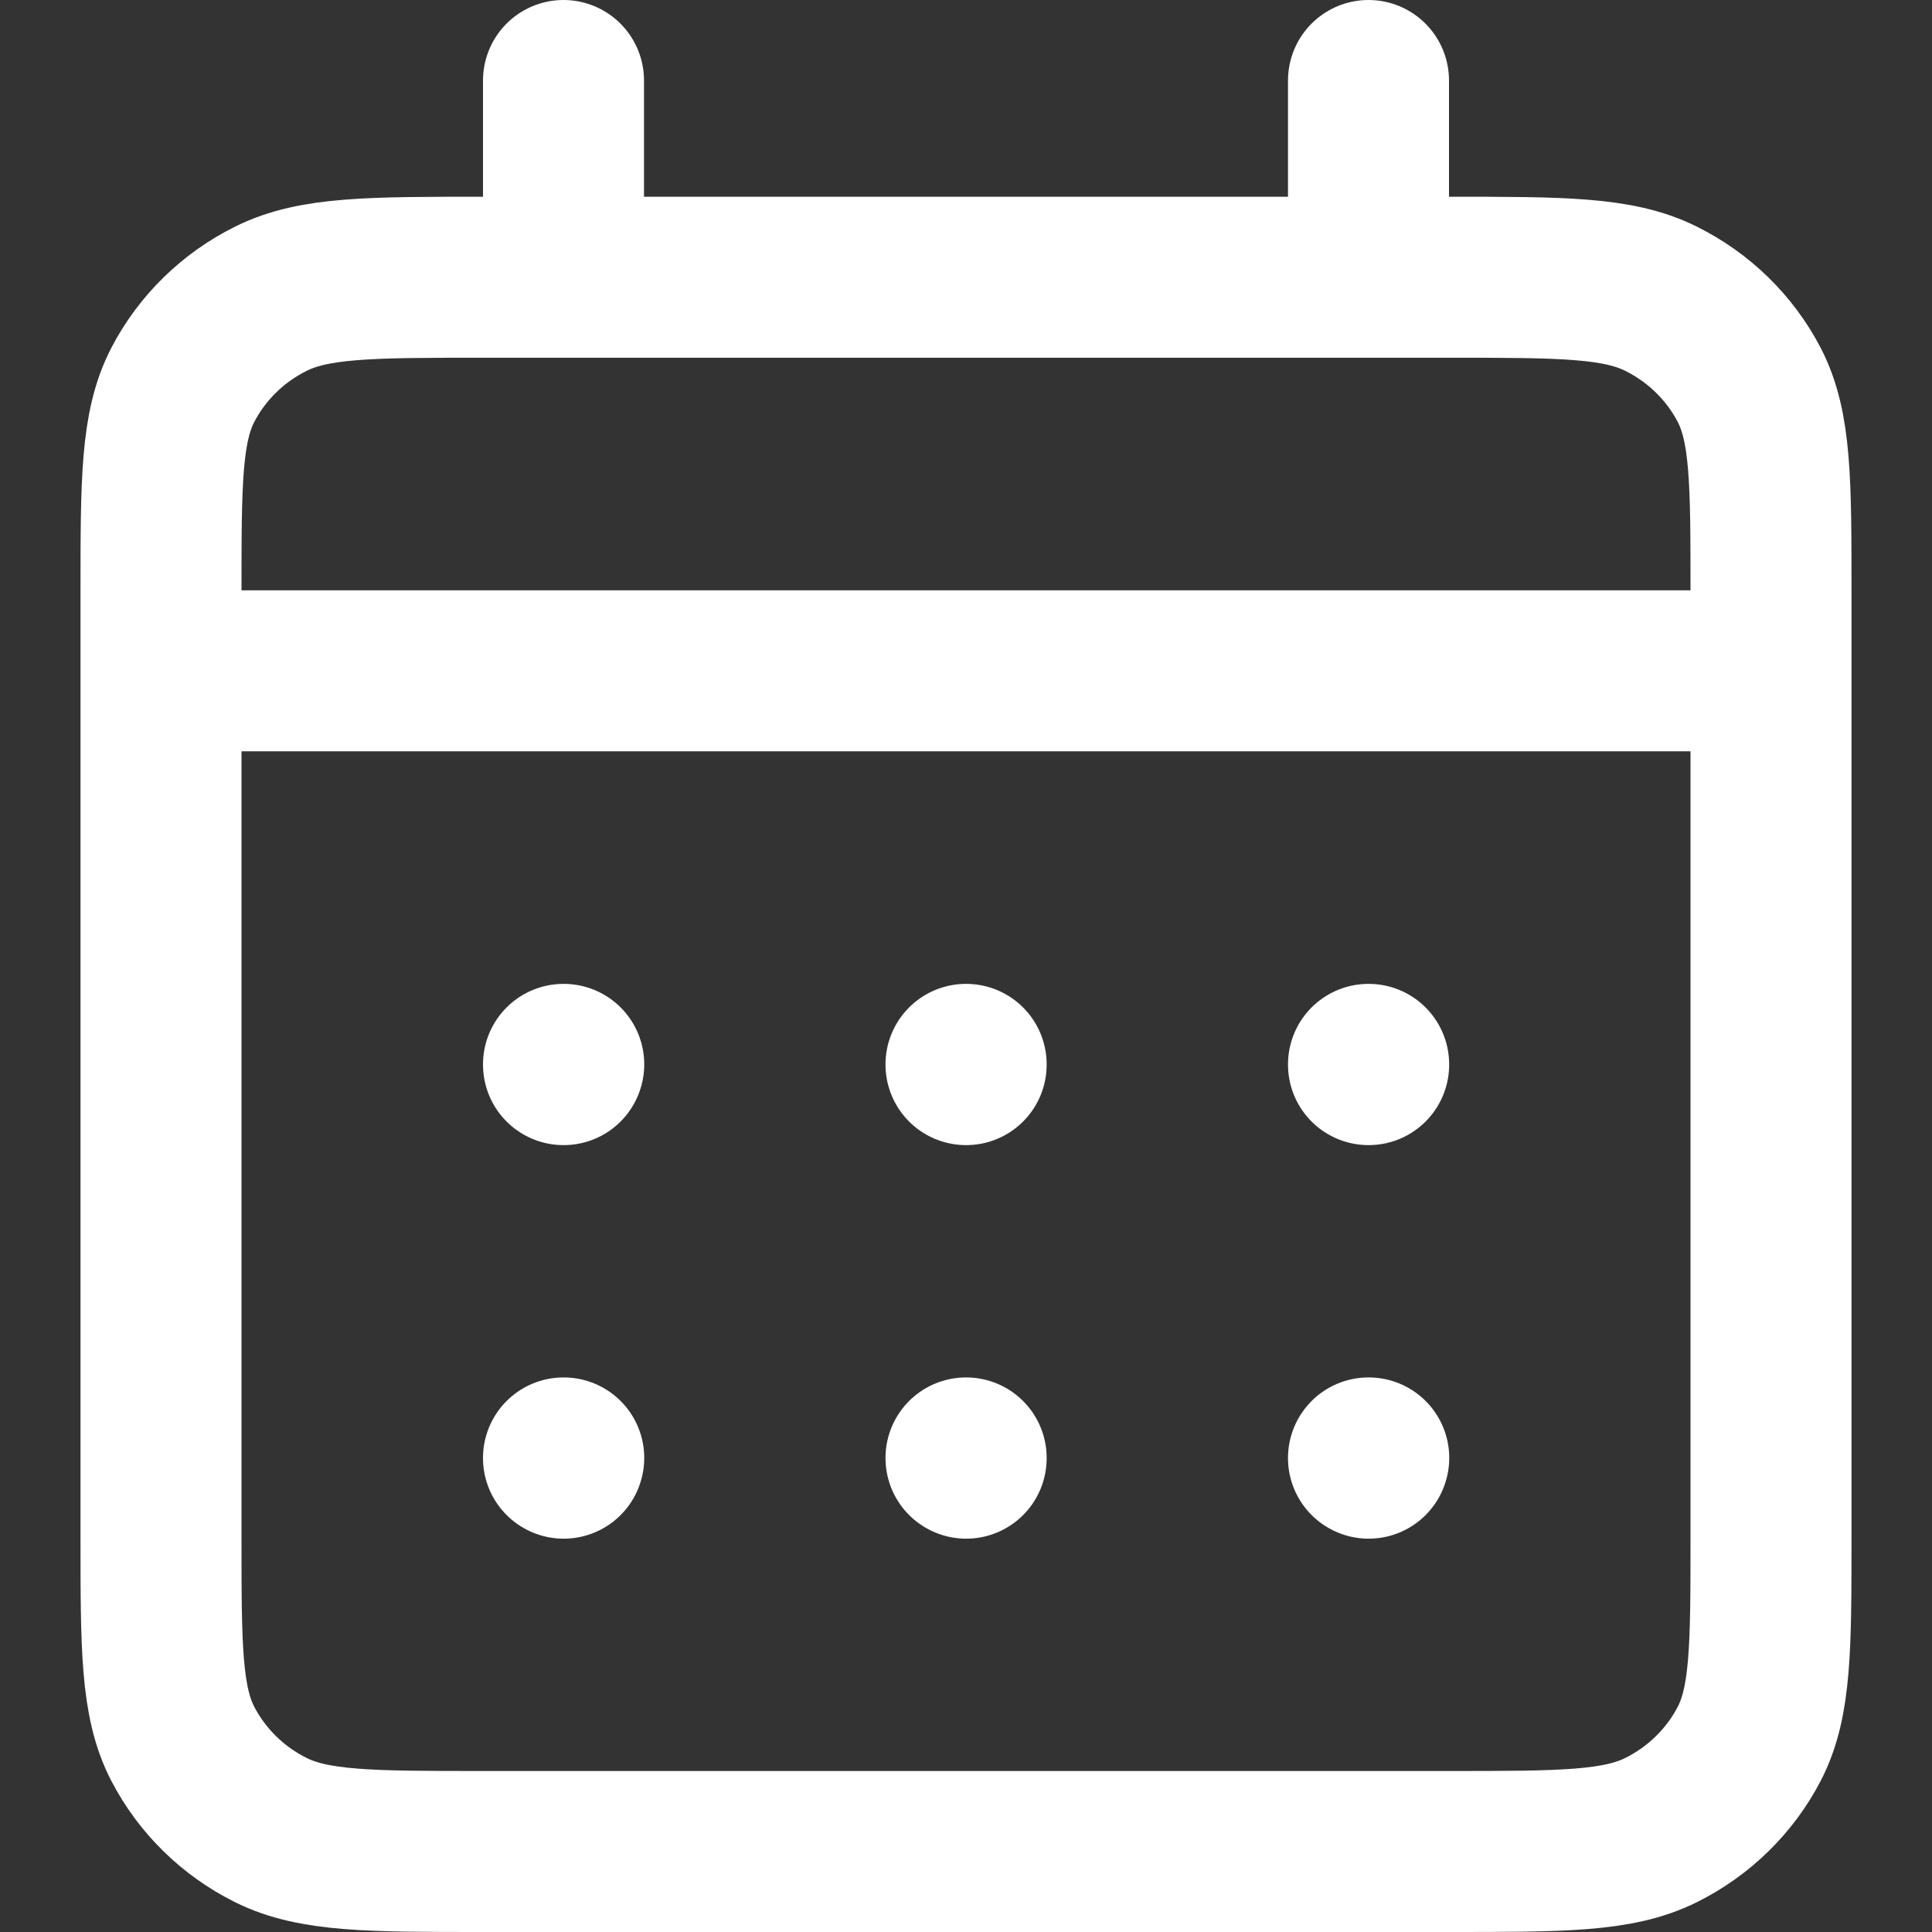 <svg width="24" height="24" viewBox="0 0 24 24" fill="none" xmlns="http://www.w3.org/2000/svg">
<rect x="0" y="0" width="24" height="24" fill="#333333" stroke="none"/>
<path d="M7 3.444H6C4.6 3.444 3.9 3.444 3.365 3.711C2.894 3.945 2.512 4.319 2.272 4.779C2 5.302 2 5.987 2 7.356V8.333M7 3.444H17M7 3.444V1M17 3.444H18C19.4 3.444 20.099 3.444 20.634 3.711C21.105 3.945 21.488 4.319 21.728 4.779C22 5.301 22 5.985 22 7.352V8.333M17 3.444V1M2 8.333V19.089C2 20.458 2 21.142 2.272 21.665C2.512 22.125 2.894 22.5 3.365 22.734C3.899 23 4.599 23 5.996 23H18.004C19.401 23 20.1 23 20.634 22.734C21.105 22.5 21.488 22.125 21.728 21.665C22 21.143 22 20.46 22 19.093V8.333M2 8.333H22M17 18.111H17.003L17.002 18.114L17 18.113V18.111ZM12 18.111H12.002L12.002 18.114L12 18.113V18.111ZM7 18.111H7.003L7.002 18.114L7 18.113V18.111ZM17.002 13.222V13.225L17 13.225V13.222H17.002ZM12 13.222H12.002L12.002 13.225L12 13.225V13.222ZM7 13.222H7.003L7.002 13.225L7 13.225V13.222Z" stroke="white" stroke-width="2" stroke-linecap="round" stroke-linejoin="round"/>
</svg>
